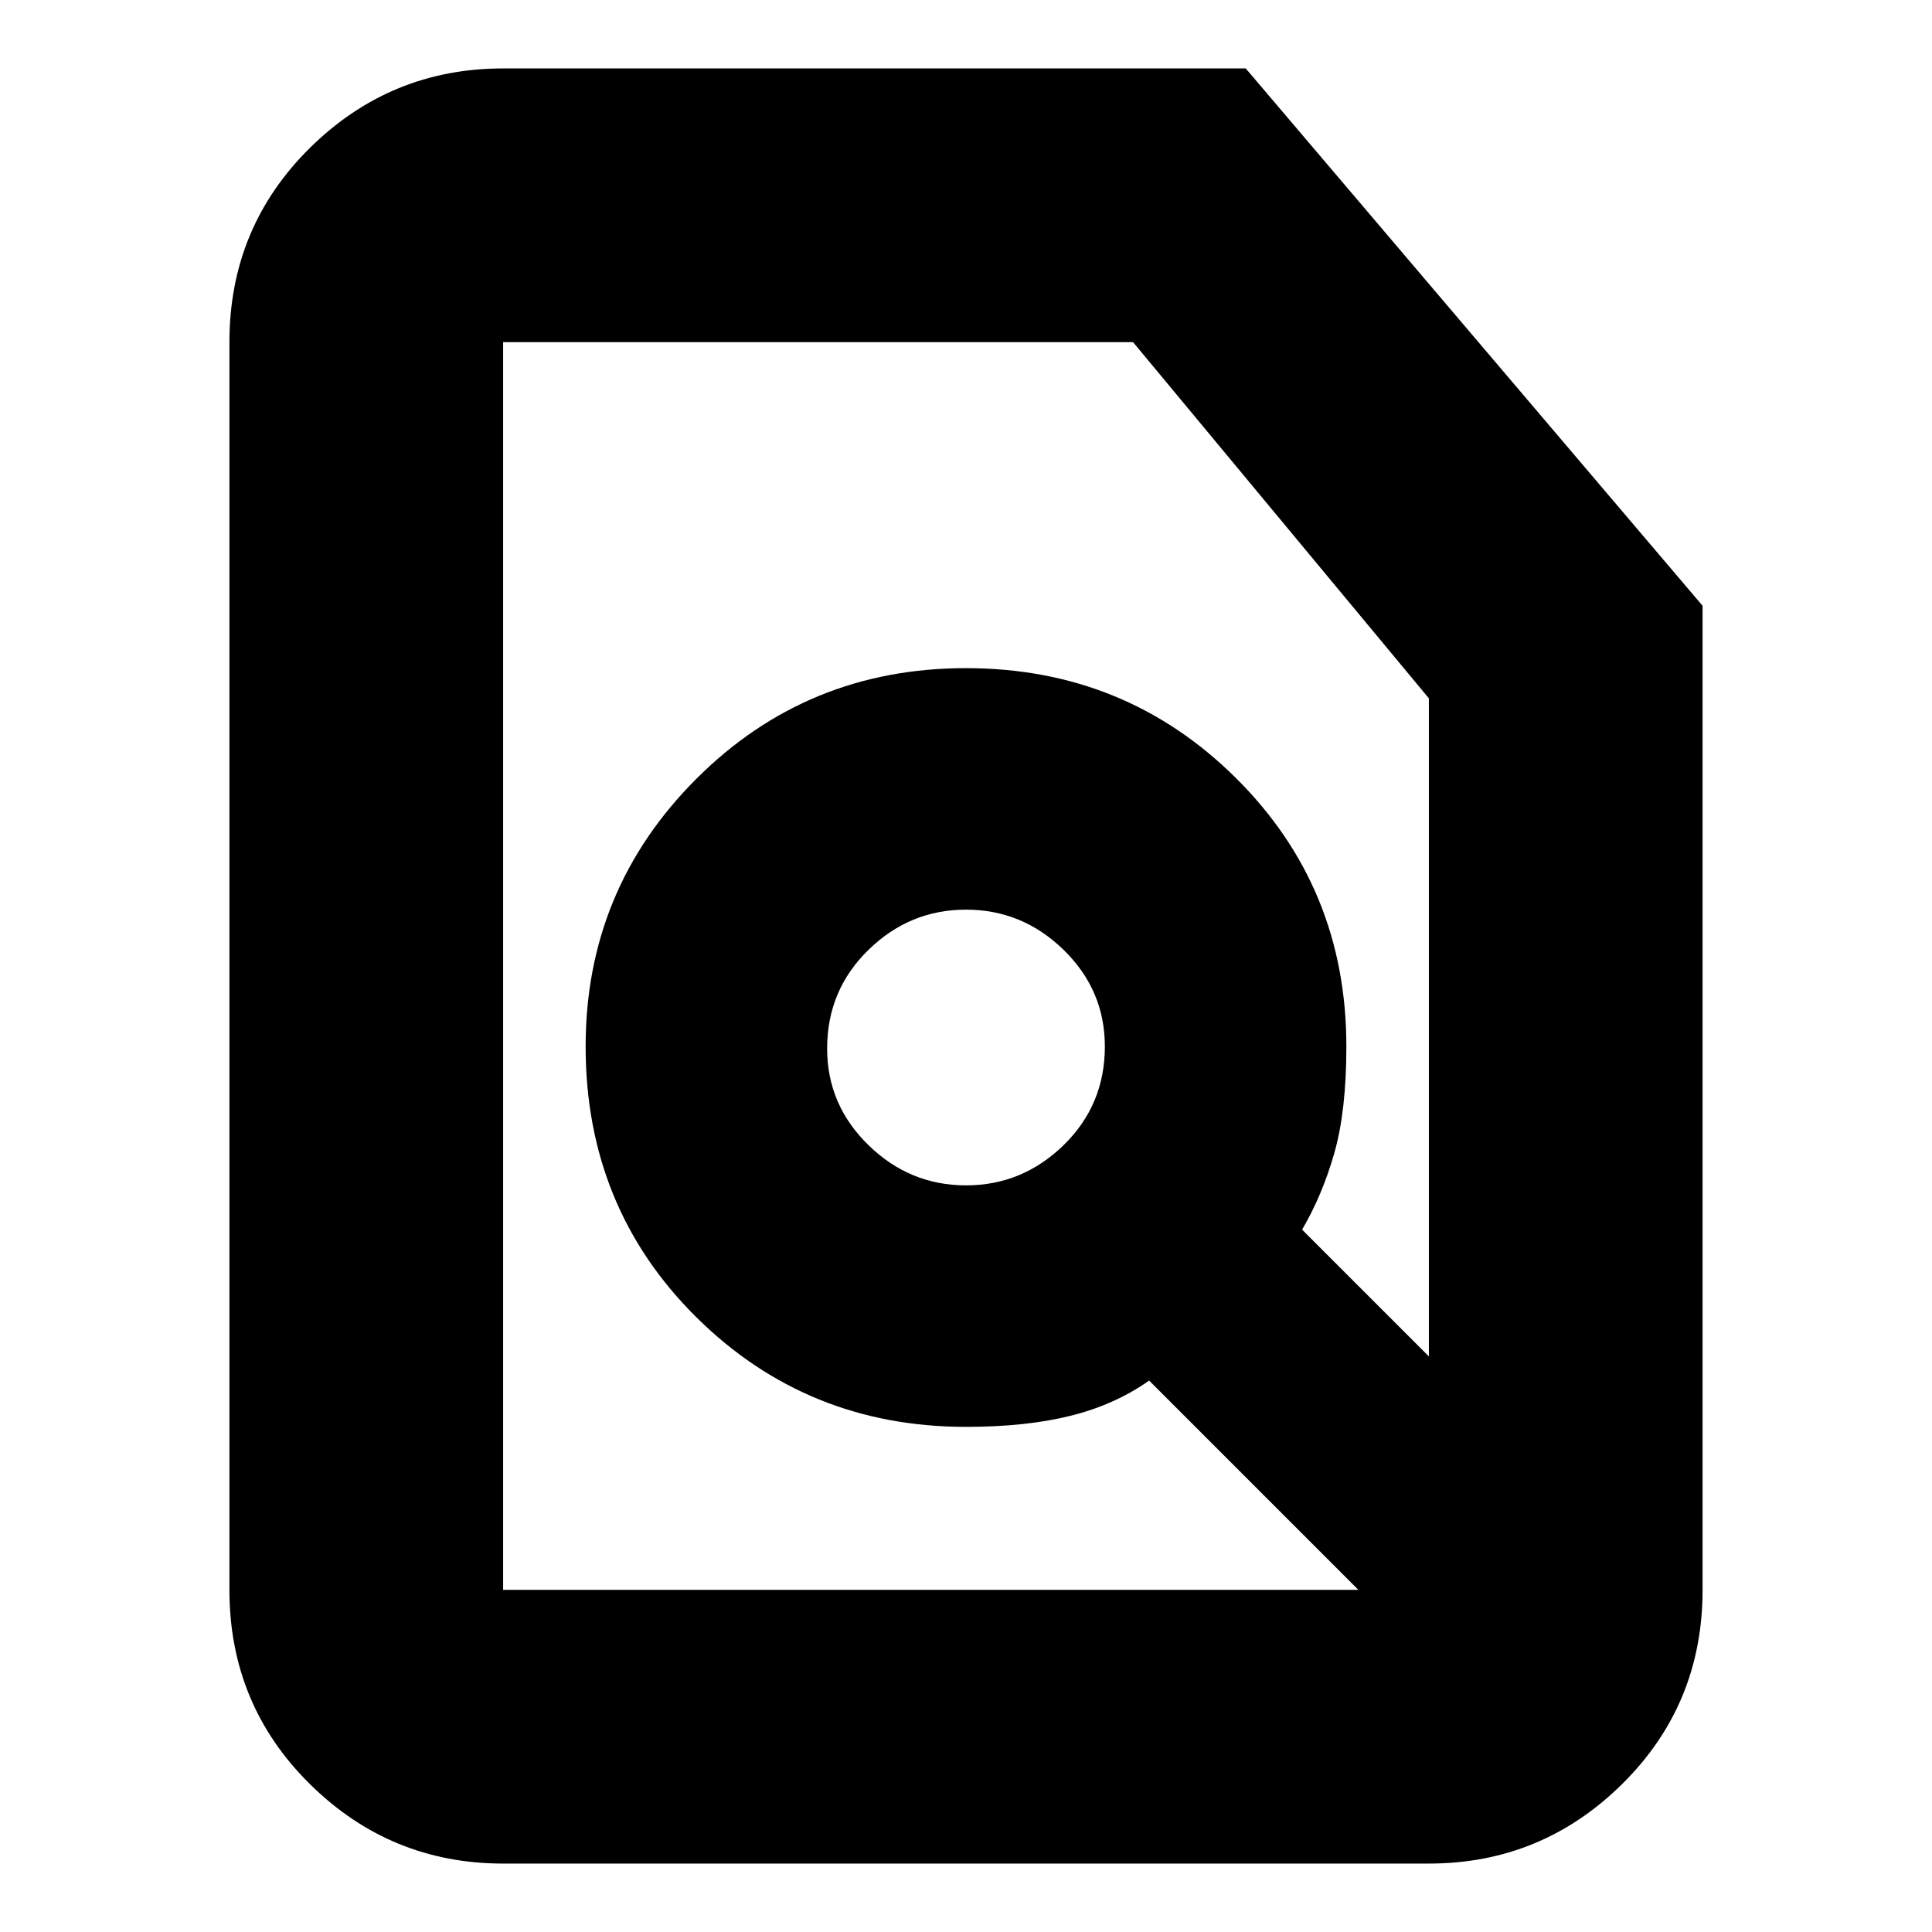 <svg xmlns="http://www.w3.org/2000/svg" height="24" width="24"><path d="M12 14.725Q12.7 14.725 13.213 14.225Q13.725 13.725 13.725 13Q13.725 12.3 13.213 11.8Q12.7 11.3 12 11.3Q11.3 11.3 10.788 11.8Q10.275 12.3 10.275 13.025Q10.275 13.725 10.788 14.225Q11.3 14.725 12 14.725ZM16.875 19.75Q16.875 19.75 16.875 19.75Q16.875 19.75 16.875 19.75L14.275 17.15Q13.85 17.45 13.3 17.587Q12.75 17.725 12 17.725Q10.025 17.725 8.65 16.363Q7.275 15 7.275 13Q7.275 11.05 8.65 9.675Q10.025 8.3 12 8.3Q13.975 8.3 15.35 9.662Q16.725 11.025 16.725 13Q16.725 13.8 16.575 14.325Q16.425 14.85 16.175 15.275L17.75 16.85V8.675L14.075 4.25H6.25Q6.25 4.25 6.25 4.25Q6.25 4.25 6.25 4.25V19.75Q6.25 19.75 6.25 19.75Q6.25 19.75 6.25 19.75ZM6.25 23.15Q4.85 23.15 3.85 22.163Q2.85 21.175 2.85 19.75V4.25Q2.85 2.825 3.85 1.837Q4.85 0.85 6.25 0.85H15.475L21.15 7.525V19.75Q21.15 21.175 20.15 22.163Q19.15 23.15 17.75 23.15ZM13.675 13.375Q13.675 13.375 13.675 13.375Q13.675 13.375 13.675 13.375Q13.675 13.375 13.675 13.375Q13.675 13.375 13.675 13.375Q13.675 13.375 13.675 13.375Q13.675 13.375 13.675 13.375Q13.675 13.375 13.675 13.375Q13.675 13.375 13.675 13.375Z"/></svg>